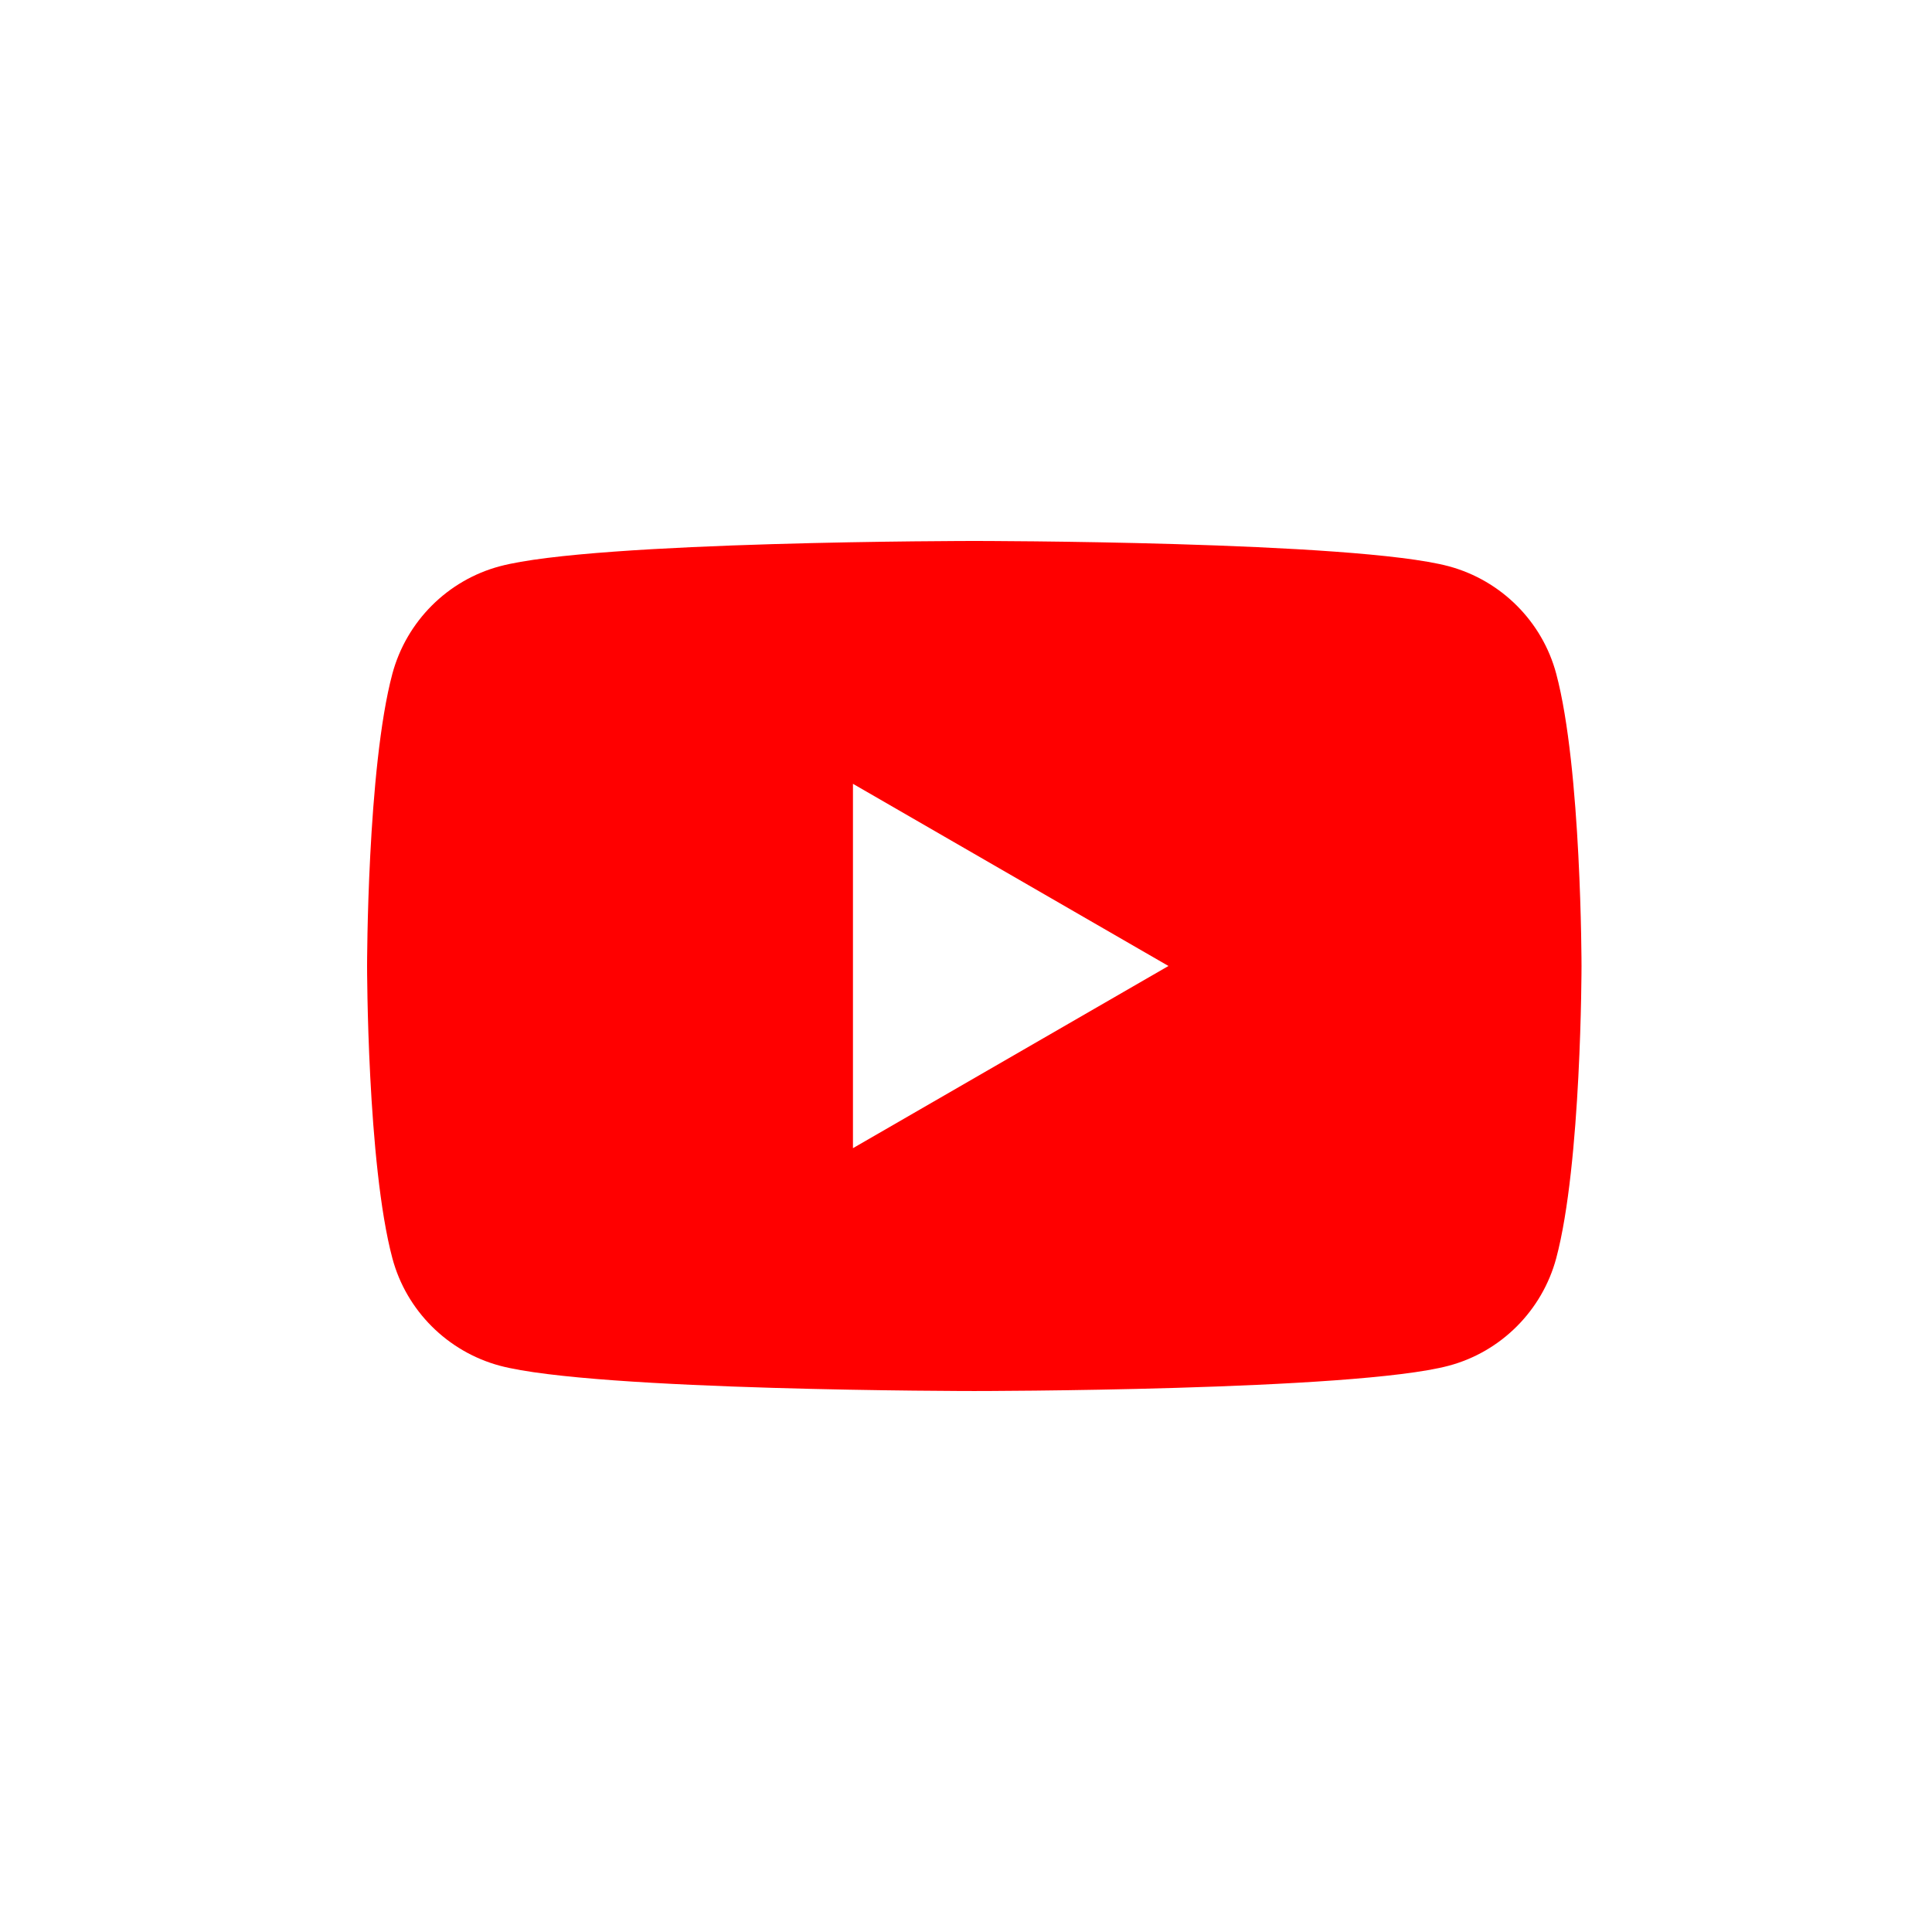 <svg width="100" height="100" viewBox="0 0 100 100" fill="none" xmlns="http://www.w3.org/2000/svg">
<g filter="url(#filter0_b_28_791)">
<rect width="100" height="100" rx="11" fill="url(#paint0_linear_28_791)"/>
<rect x="0.5" y="0.5" width="99" height="99" rx="10.5" stroke="white" stroke-opacity="0.4"/>
<path fill-rule="evenodd" clip-rule="evenodd" d="M80.549 34.87C79.829 32.17 77.698 30.04 74.989 29.31C70.089 28 50.429 28 50.429 28C50.429 28 30.78 28 25.87 29.31C23.17 30.03 21.04 32.16 20.31 34.87C19 39.77 19 49.999 19 49.999C19 49.999 19 60.229 20.31 65.129C21.03 67.829 23.16 69.959 25.87 70.689C30.78 71.999 50.429 71.999 50.429 71.999C50.429 71.999 70.089 71.999 74.989 70.689C77.689 69.969 79.819 67.839 80.549 65.129C81.859 60.229 81.859 50 81.859 50C81.859 50 81.859 39.77 80.549 34.87Z" fill="#FF0000"/>
<path fill-rule="evenodd" clip-rule="evenodd" d="M44.149 59.429L60.479 49.999L44.149 40.57V59.429Z" fill="white"/>
</g>
<defs>
<filter id="filter0_b_28_791" x="-4" y="-4" width="108" height="108" filterUnits="userSpaceOnUse" color-interpolation-filters="sRGB">
<feFlood flood-opacity="0" result="BackgroundImageFix"/>
<feGaussianBlur in="BackgroundImageFix" stdDeviation="2"/>
<feComposite in2="SourceAlpha" operator="in" result="effect1_backgroundBlur_28_791"/>
<feBlend mode="normal" in="SourceGraphic" in2="effect1_backgroundBlur_28_791" result="shape"/>
</filter>
<linearGradient id="paint0_linear_28_791" x1="190" y1="208.5" x2="-7.5" y2="-26.5" gradientUnits="userSpaceOnUse">
<stop stop-color="white"/>
<stop offset="1" stop-color="white" stop-opacity="0.4"/>
</linearGradient>
</defs>
</svg>
